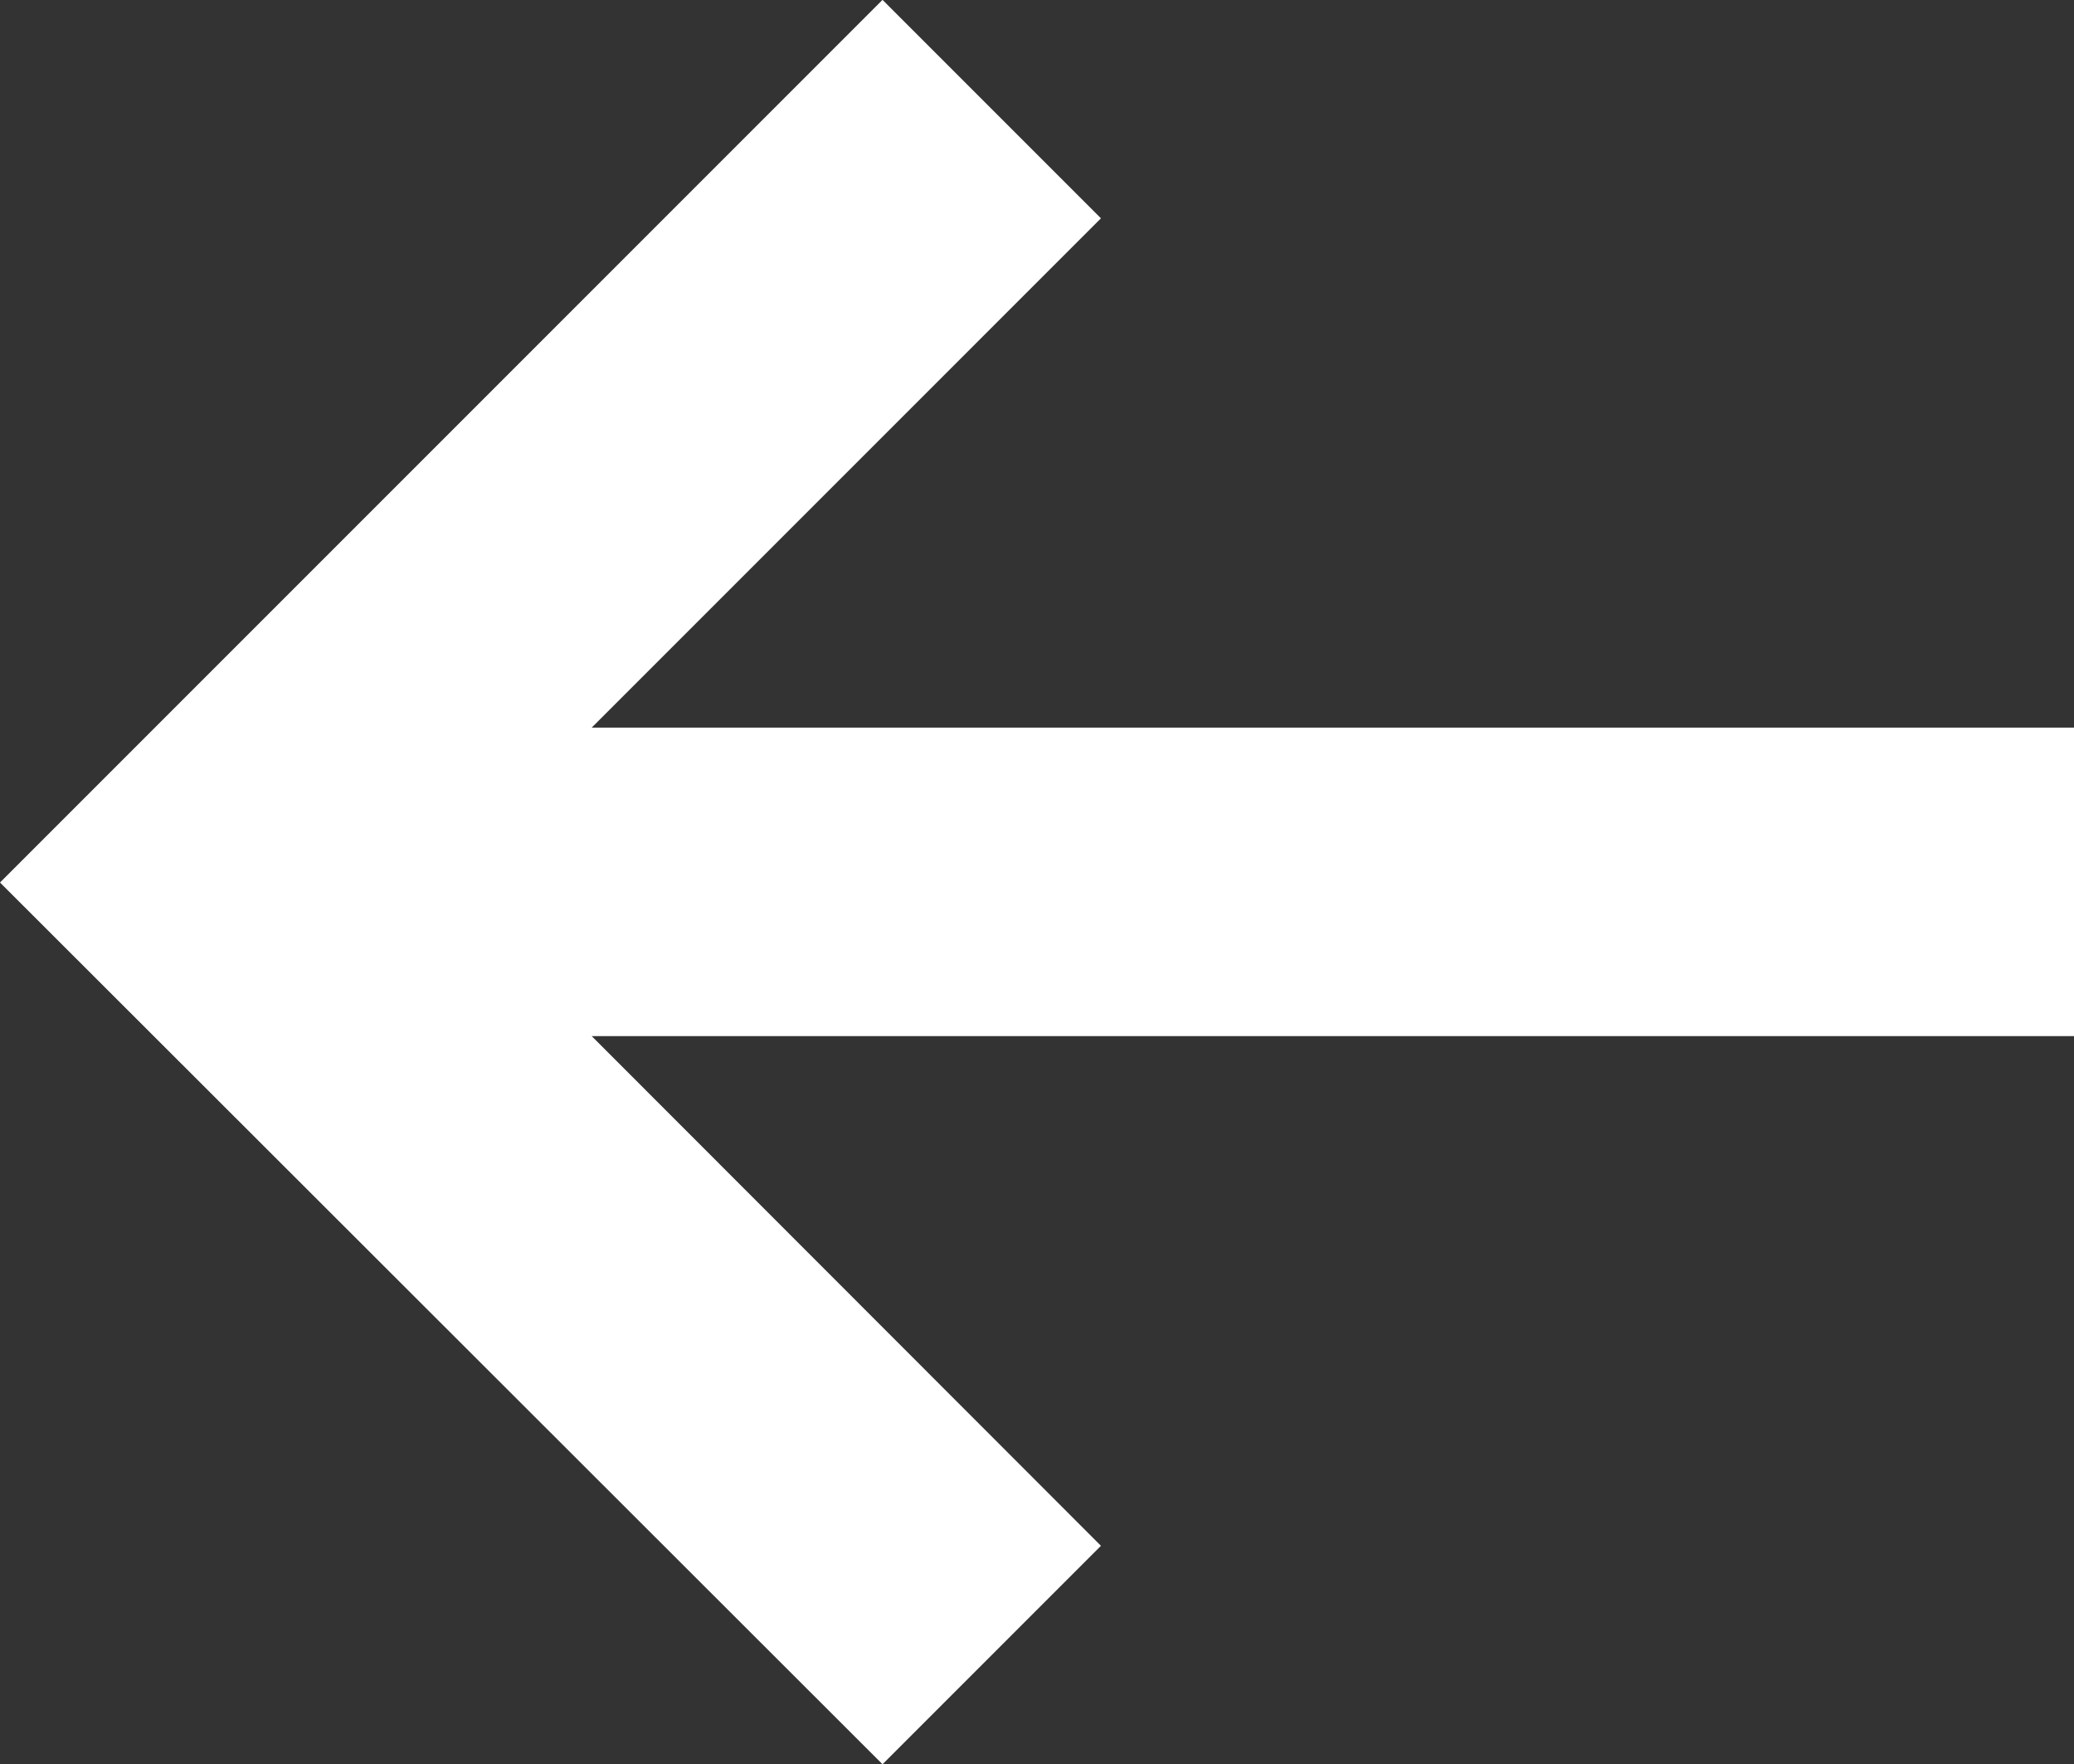 <svg xmlns="http://www.w3.org/2000/svg" width="15.668" height="13.326" viewBox="0 0 15.668 13.326">
  <rect x="0" y="0" width="15.668" height="13.326" fill="#333333" stroke="none"/>
  <path id="Trazado_16416" data-name="Trazado 16416" d="M7.83,4.47v11.2H5.5V4.47L1.65,8.317,0,6.667,6.66,0l6.667,6.667-1.65,1.65Zm0,0" transform="translate(0 13.326) rotate(-90)" fill="#fff"/>
</svg>
